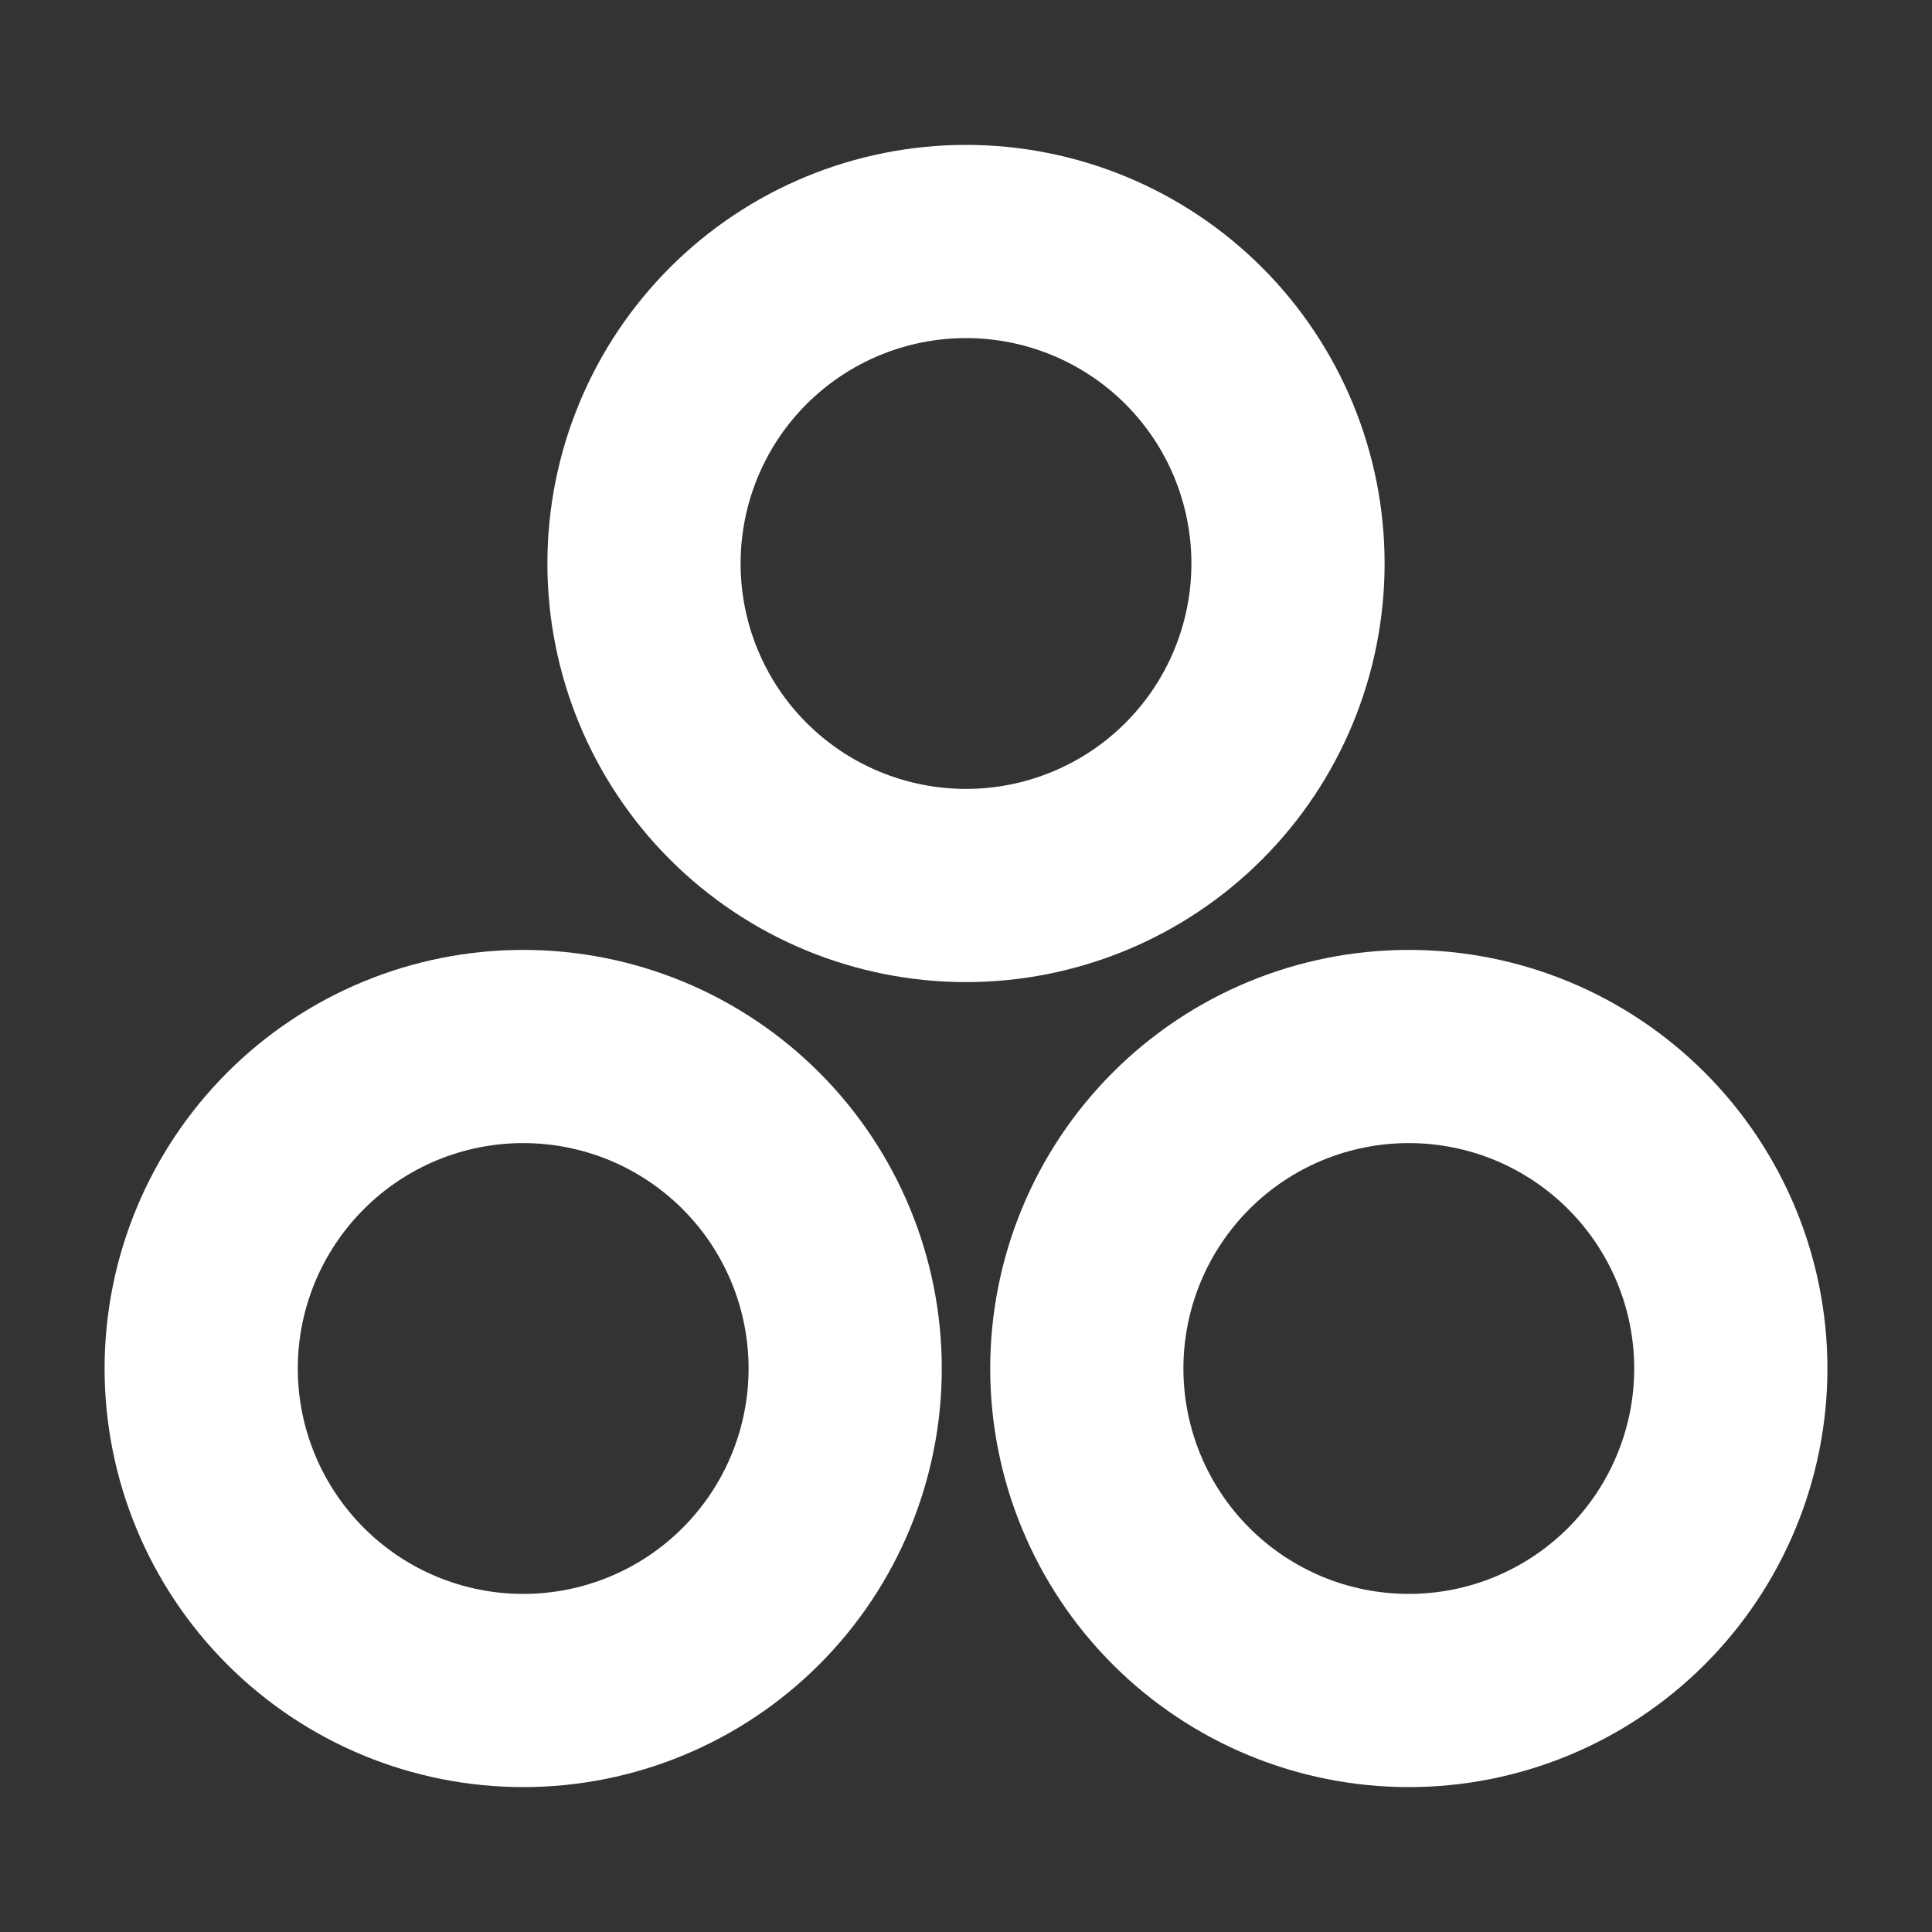 <svg width="15" height="15" viewBox="0 0 15 15" fill="none" xmlns="http://www.w3.org/2000/svg">
<rect x="0" y="0" width="15" height="15" fill="#333333" stroke="none"/>
<g id="Frame">
<path id="Vector" d="M5 4.375C5 5.038 5.263 5.674 5.732 6.143C6.201 6.612 6.837 6.875 7.5 6.875C8.163 6.875 8.799 6.612 9.268 6.143C9.737 5.674 10 5.038 10 4.375C10 3.712 9.737 3.076 9.268 2.607C8.799 2.138 8.163 1.875 7.5 1.875C6.837 1.875 6.201 2.138 5.732 2.607C5.263 3.076 5 3.712 5 4.375Z" stroke="white" stroke-width="1.5" stroke-linecap="round" stroke-linejoin="round"/>
<path id="Vector_2" d="M1.562 10.625C1.562 11.288 1.826 11.924 2.295 12.393C2.764 12.862 3.399 13.125 4.062 13.125C4.726 13.125 5.361 12.862 5.83 12.393C6.299 11.924 6.562 11.288 6.562 10.625C6.562 9.962 6.299 9.326 5.83 8.857C5.361 8.388 4.726 8.125 4.062 8.125C3.399 8.125 2.764 8.388 2.295 8.857C1.826 9.326 1.562 9.962 1.562 10.625Z" stroke="white" stroke-width="1.5" stroke-linecap="round" stroke-linejoin="round"/>
<path id="Vector_3" d="M8.438 10.625C8.438 11.288 8.701 11.924 9.17 12.393C9.639 12.862 10.274 13.125 10.938 13.125C11.601 13.125 12.236 12.862 12.705 12.393C13.174 11.924 13.438 11.288 13.438 10.625C13.438 9.962 13.174 9.326 12.705 8.857C12.236 8.388 11.601 8.125 10.938 8.125C10.274 8.125 9.639 8.388 9.17 8.857C8.701 9.326 8.438 9.962 8.438 10.625Z" stroke="white" stroke-width="1.5" stroke-linecap="round" stroke-linejoin="round"/>
</g>
</svg>
